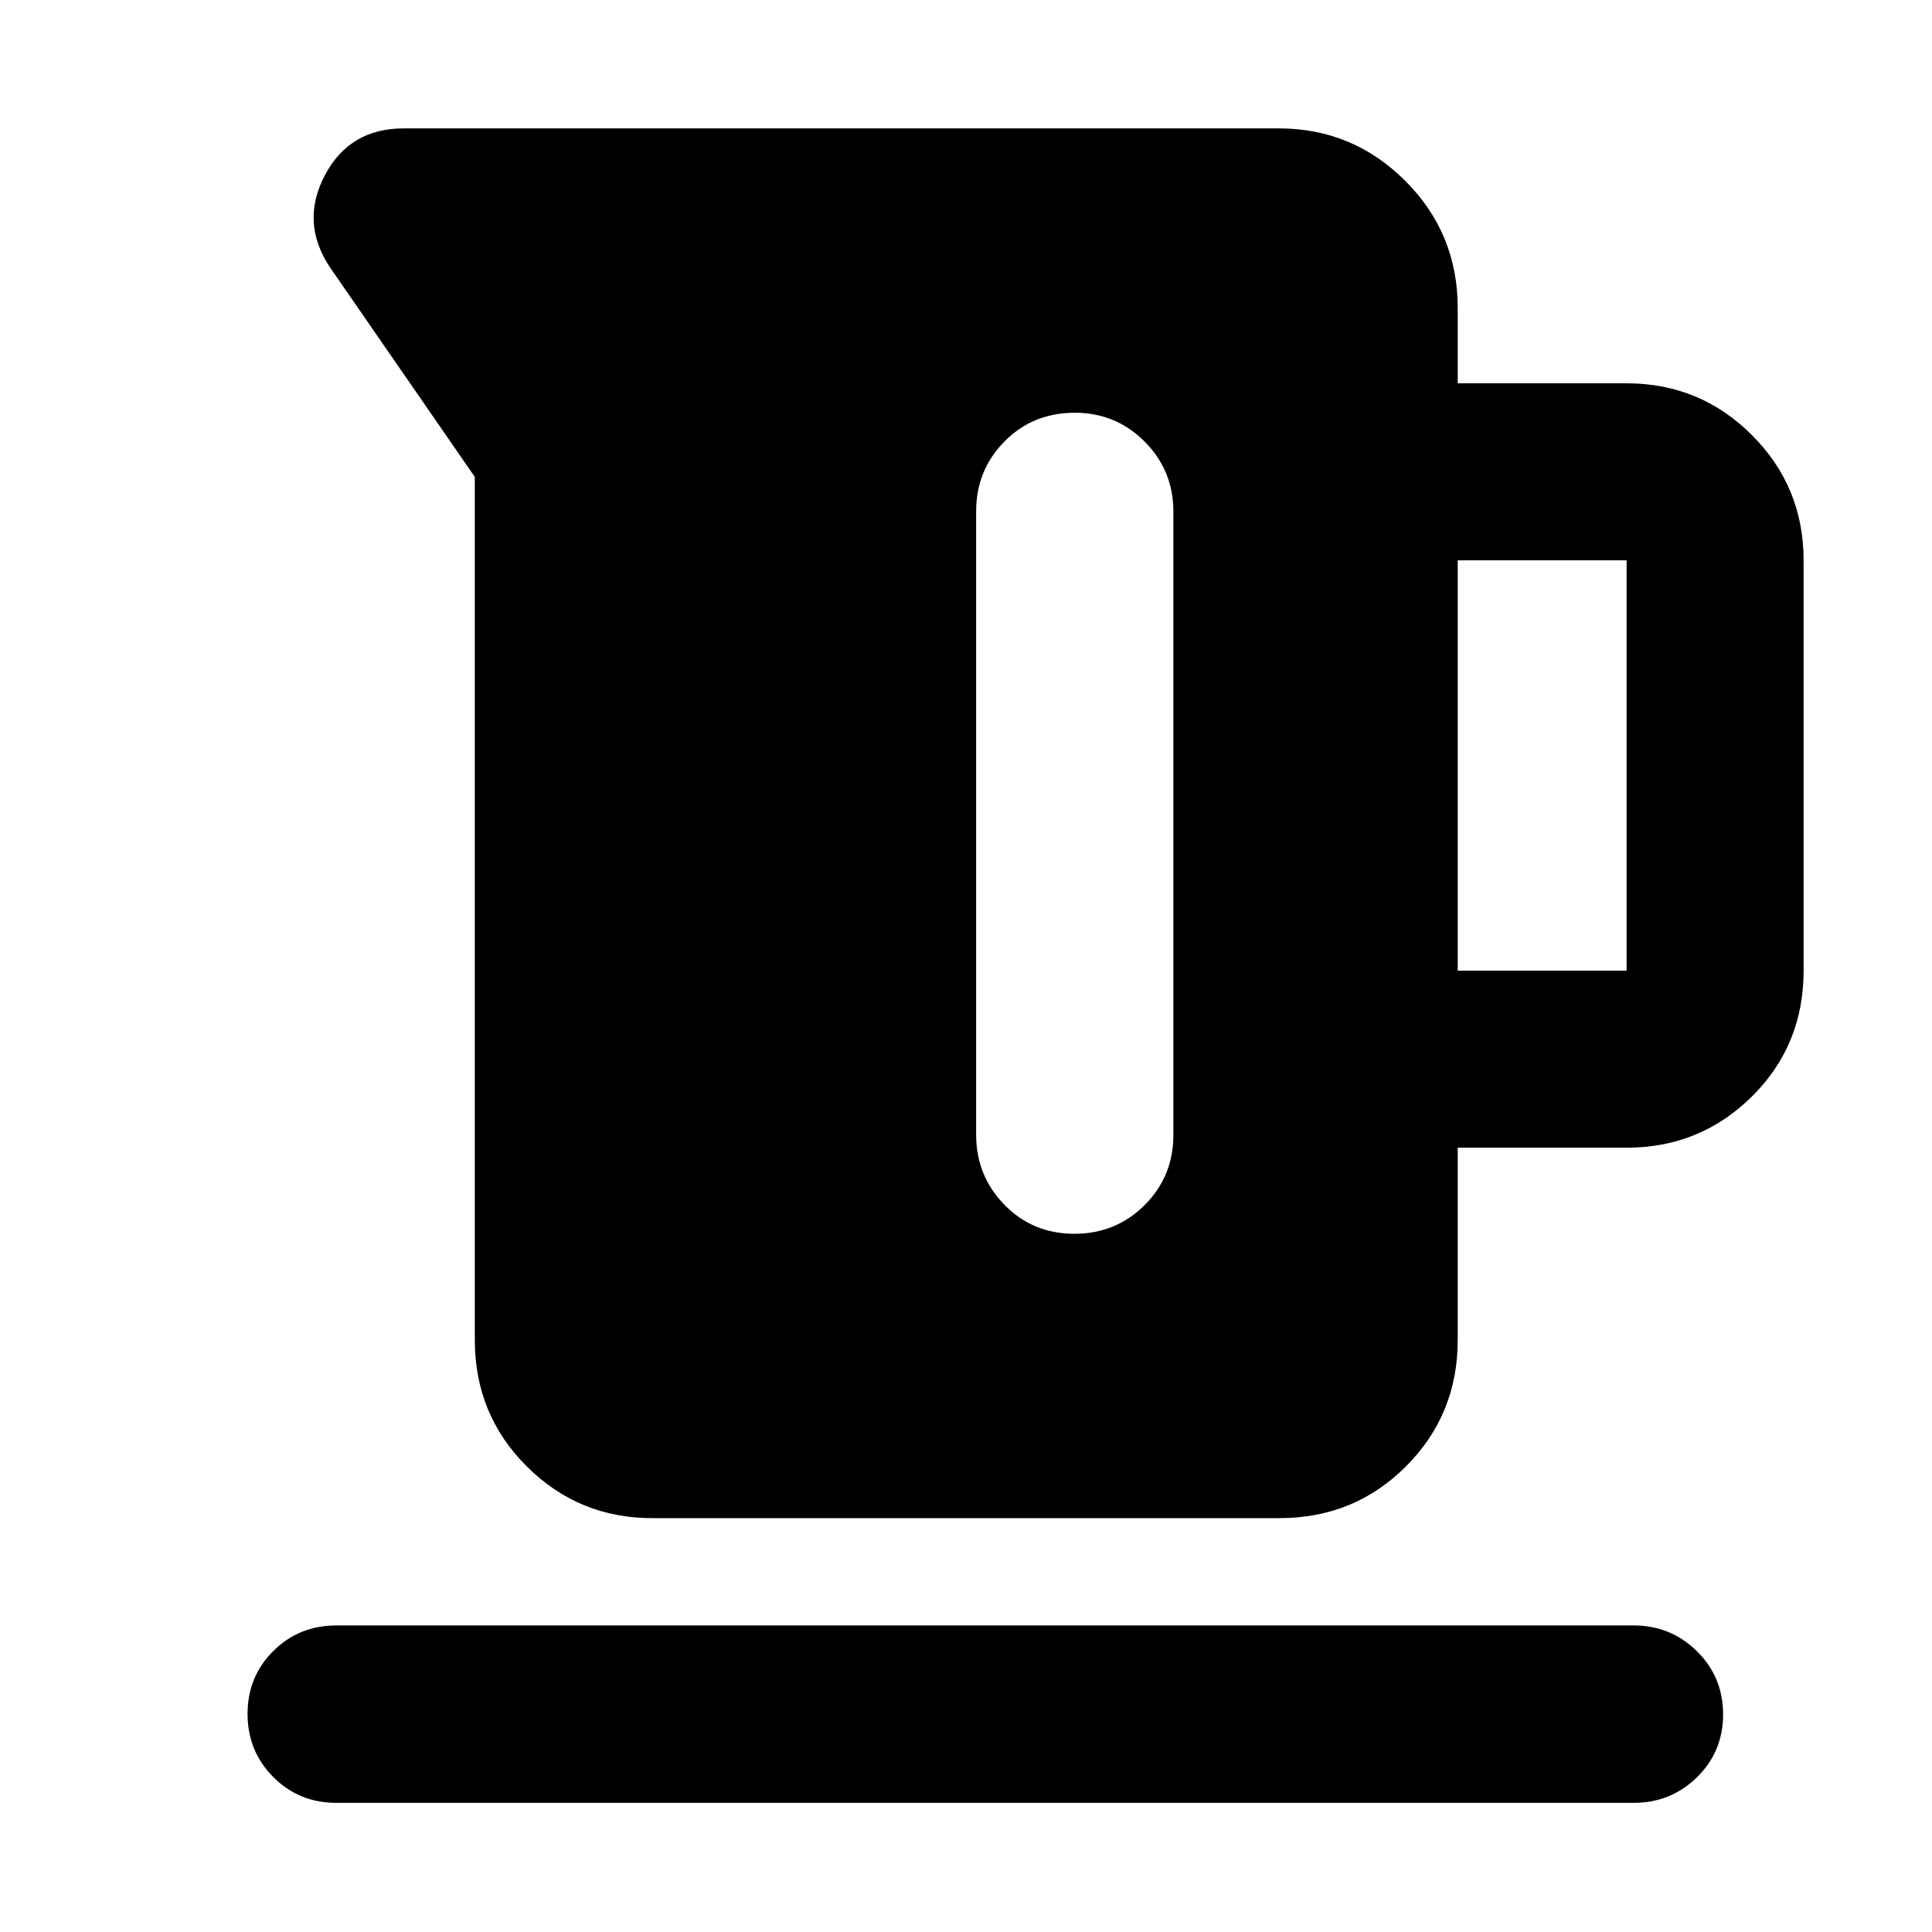 <svg xmlns="http://www.w3.org/2000/svg" height="40" viewBox="0 -960 960 960" width="40"><path d="M235.93-294.17v-428.84l-72.02-104.22q-14.78-22.32-2.51-45.65 12.28-23.32 39.17-23.32h434.92q36.68 0 62.76 26.06t26.08 63.15v37.45h83.92q36.54 0 62.25 25.71 25.7 25.71 25.7 62.25v203.91q0 37.1-25.7 62.53-25.71 25.43-62.25 25.43h-83.92v95.54q0 37.09-25.71 62.8-25.71 25.72-62.81 25.72H324.07q-36.54 0-62.34-25.72-25.8-25.71-25.8-62.8Zm488.4-183.5h83.92v-203.91h-83.92v203.91ZM534.06-754.91q-20.84 0-34.93 14.27t-14.09 34.66v309.85q0 20.39 14.07 34.79 14.06 14.4 34.72 14.4 20.66 0 34.94-14.28 14.27-14.28 14.27-34.67v-309.97q0-20.39-14.28-34.72-14.29-14.33-34.7-14.33ZM167.09-64.17q-18.5 0-31.29-12.82t-12.79-31.37q0-18.55 12.79-31.26 12.79-12.7 31.29-12.7h644.66q18.46 0 31.46 12.82 12.99 12.82 12.99 31.37t-12.99 31.25q-13 12.71-31.46 12.71H167.09Z"/></svg>